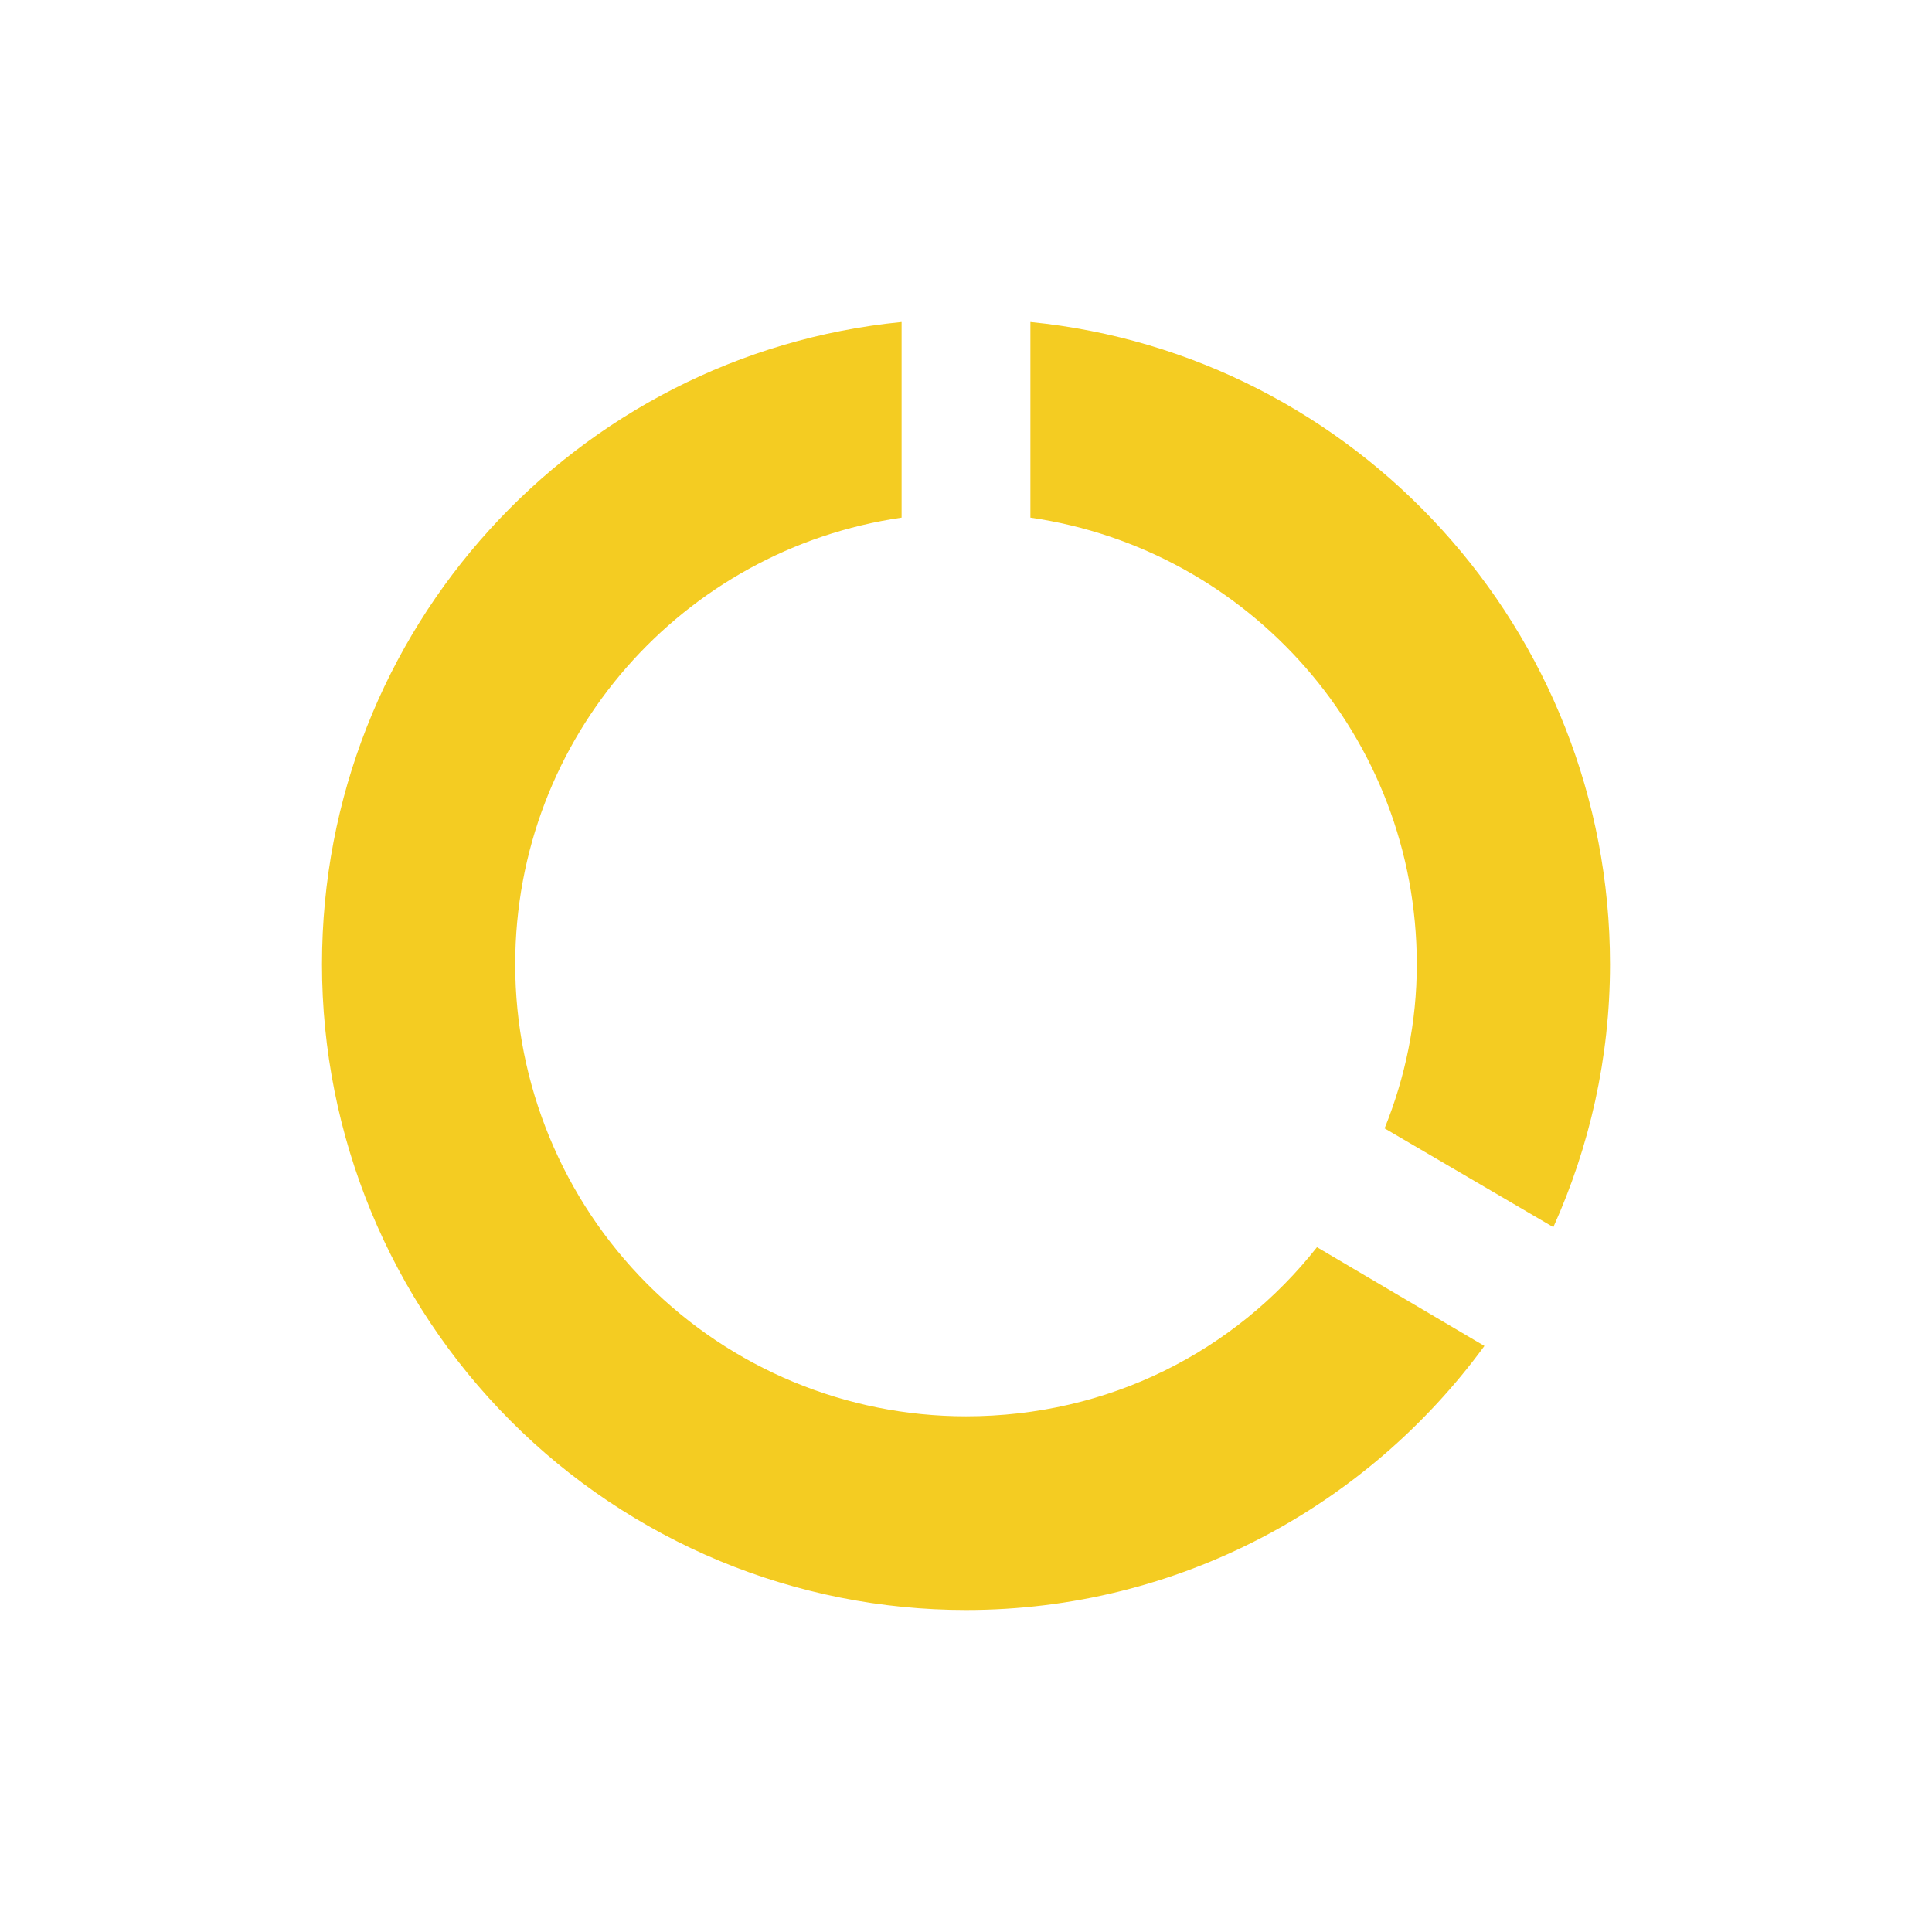 <svg width="24" height="24" viewBox="0 0 24 24" fill="none" xmlns="http://www.w3.org/2000/svg">
<path d="M12.8 4V6.43C15.512 6.823 17.6 9.149 17.6 11.98C17.6 12.702 17.456 13.383 17.2 14.017L19.296 15.244C19.744 14.25 20 13.143 20 11.98C20 7.826 16.84 4.401 12.8 4ZM12 17.594C10.515 17.594 9.09 17.003 8.04 15.95C6.99 14.897 6.4 13.469 6.4 11.98C6.4 9.149 8.488 6.823 11.2 6.43V4C7.152 4.401 4 7.818 4 11.98C4 14.107 4.843 16.147 6.343 17.651C7.086 18.396 7.968 18.986 8.939 19.39C9.909 19.793 10.949 20 12 20C14.64 20 16.984 18.709 18.44 16.72L16.36 15.493C15.336 16.792 13.768 17.594 12 17.594Z" fill="#F4CC22"/>
</svg>
